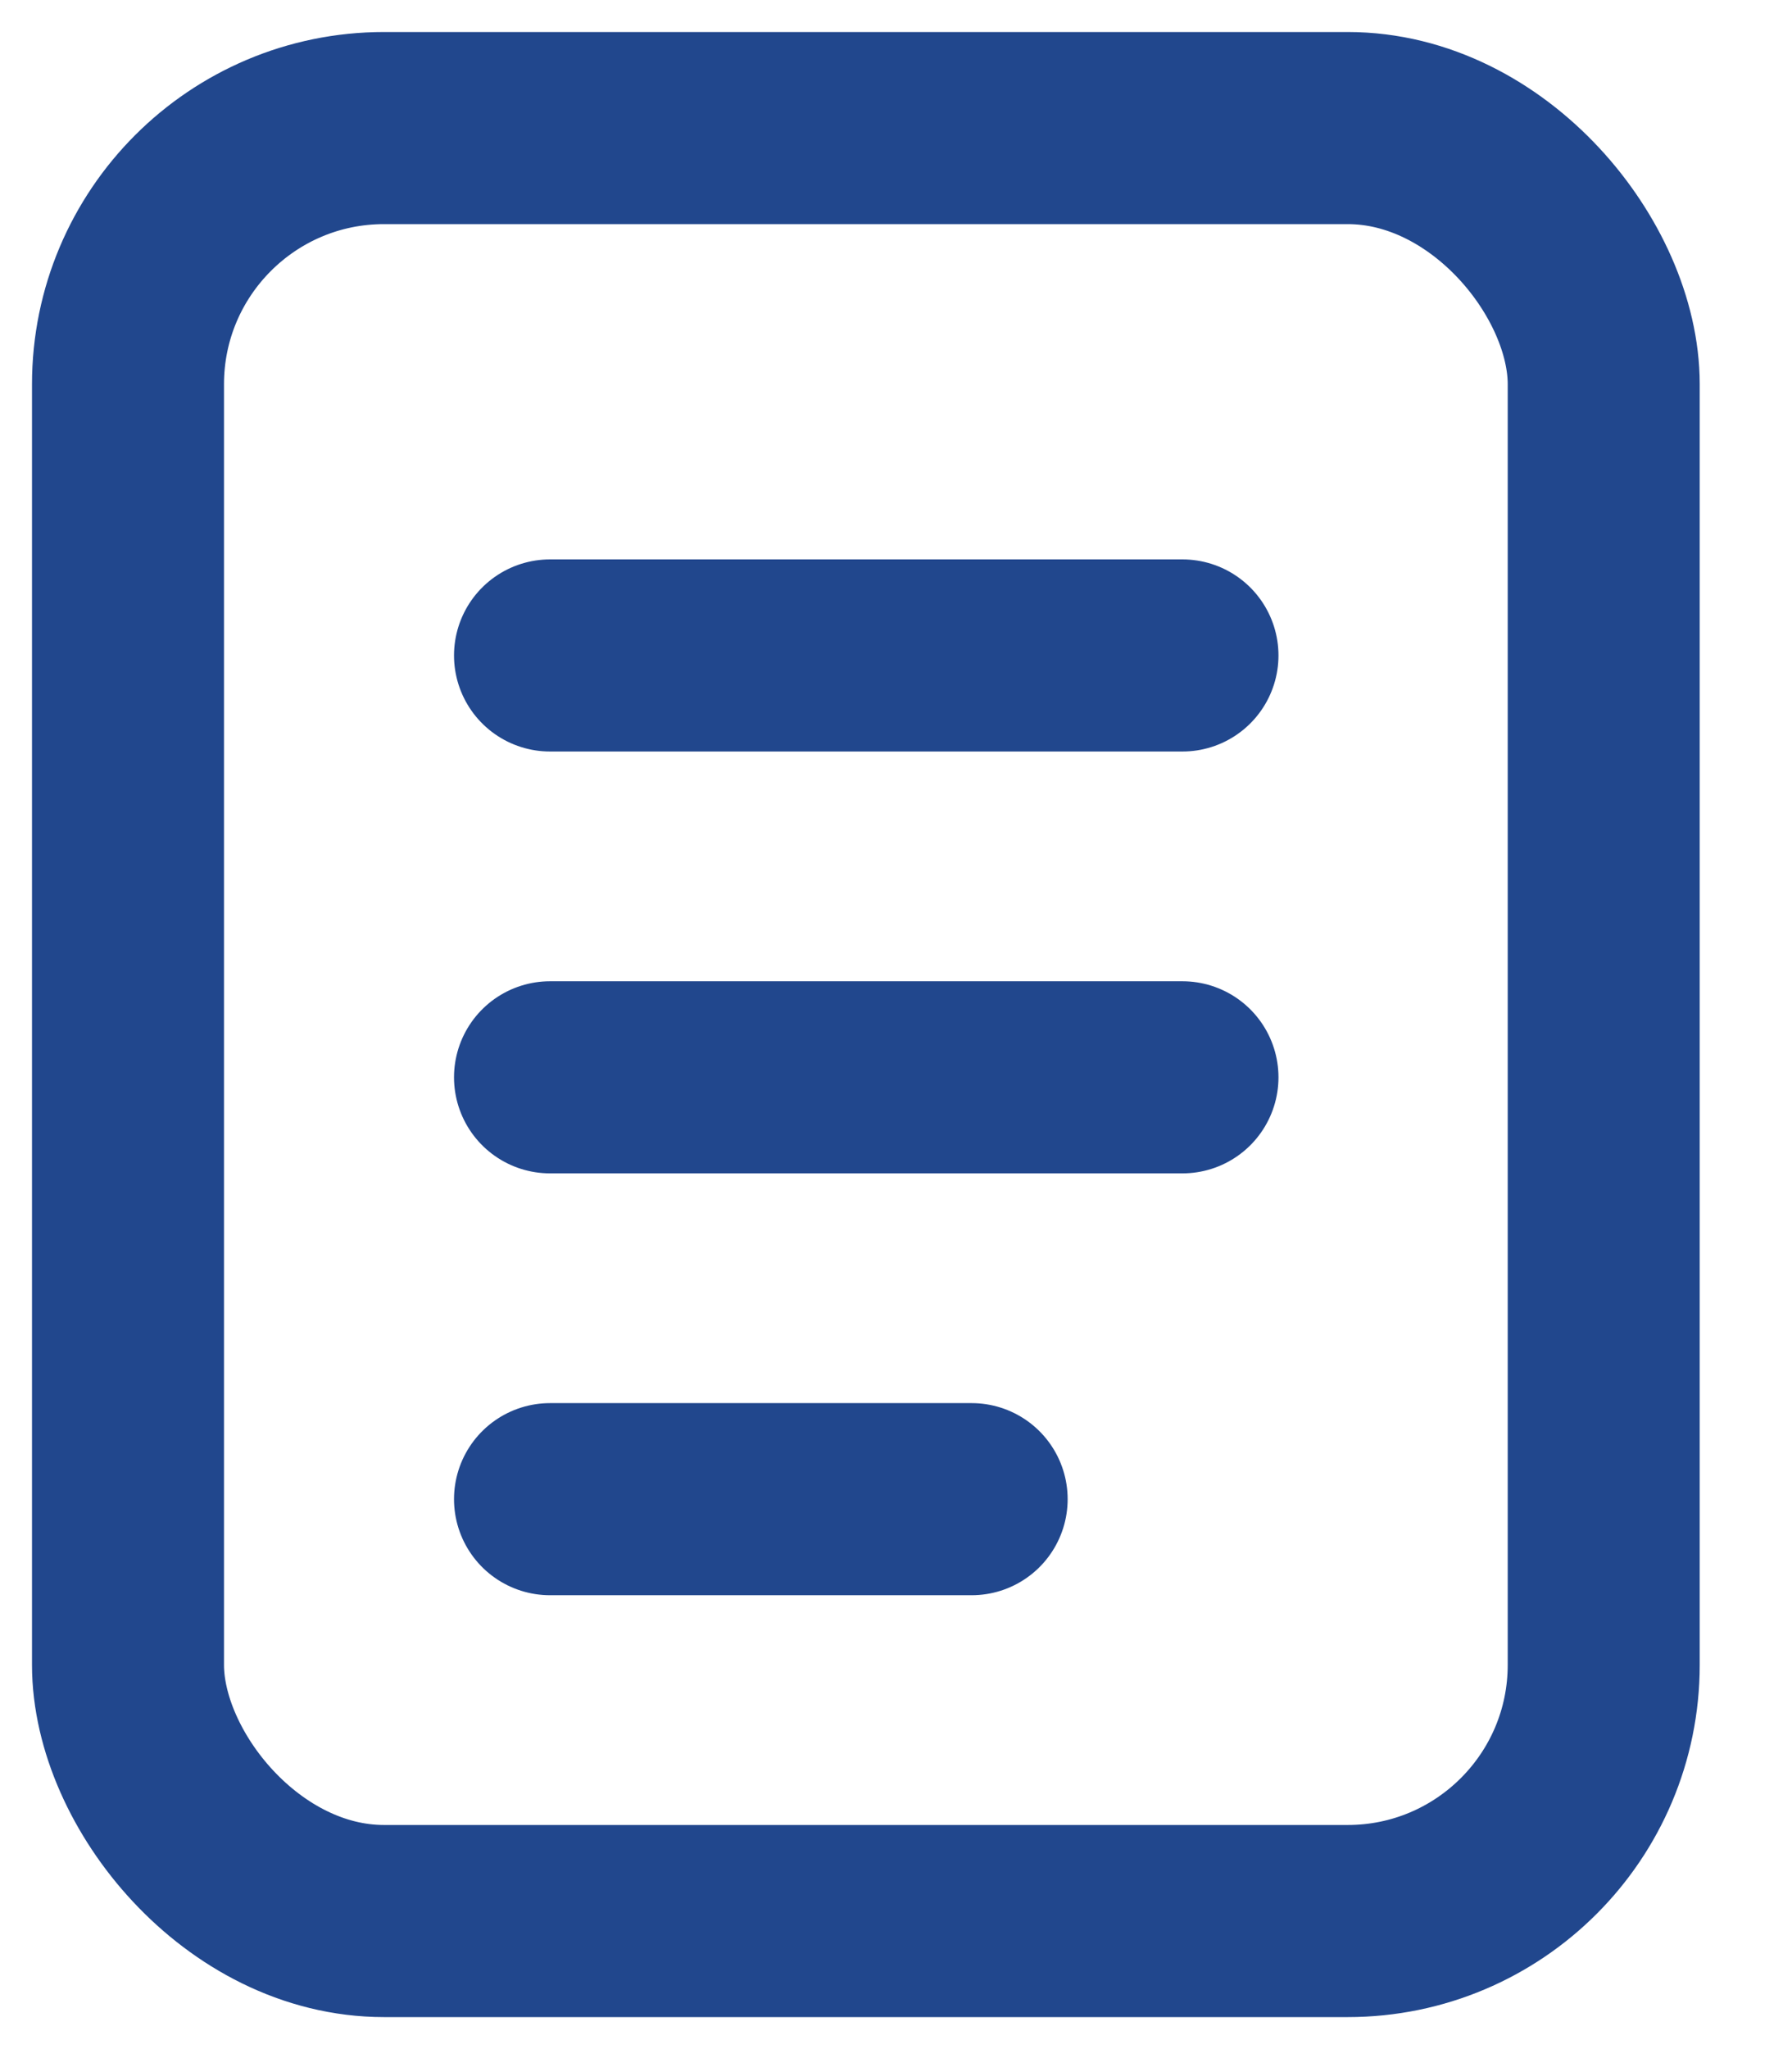<svg width="14" height="16" viewBox="0 0 14 16" fill="none" xmlns="http://www.w3.org/2000/svg">
<rect x="1" y="1" width="11.529" height="14" rx="2" stroke="#21478D" stroke-width="1.5"/>
<path d="M4.297 5.118H9.238" stroke="#21478D" stroke-width="1.5" stroke-linecap="round"/>
<path d="M4.297 8.412H9.238" stroke="#21478D" stroke-width="1.5" stroke-linecap="round"/>
<path d="M4.297 11.706H7.591" stroke="#21478D" stroke-width="1.5" stroke-linecap="round"/>
</svg>
